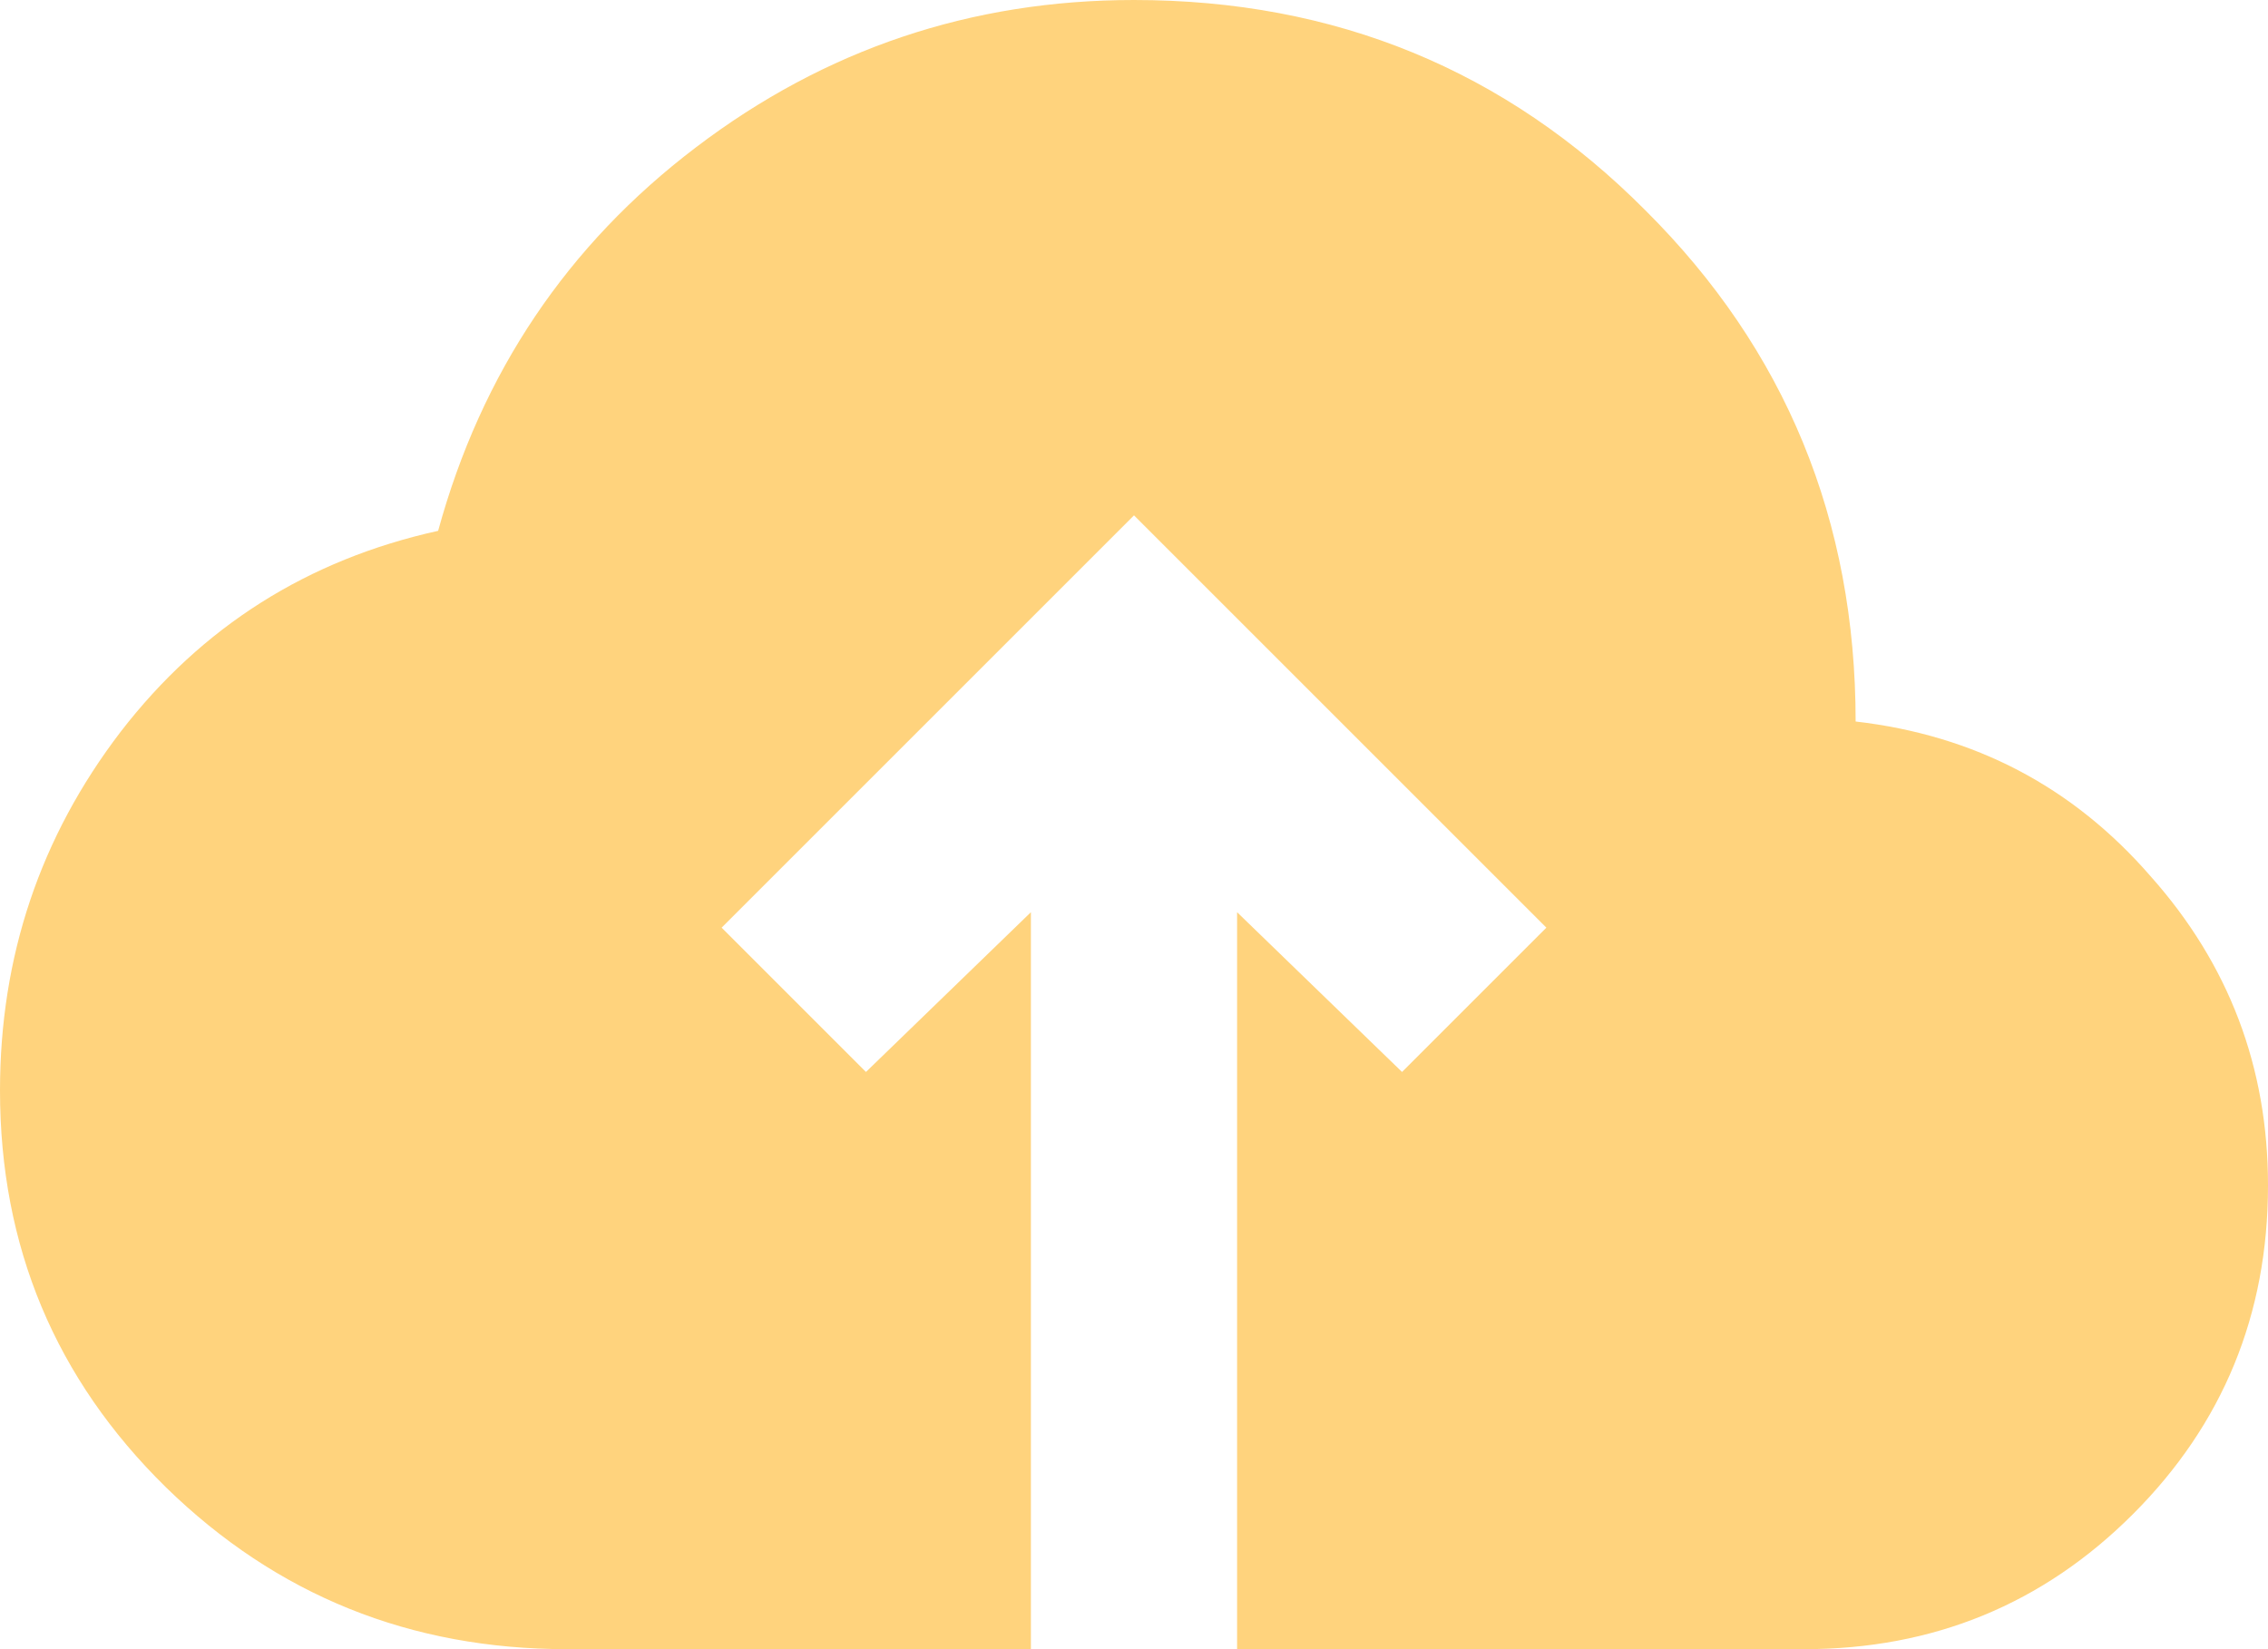 <svg width="22" height="16" viewBox="0 0 22 16" fill="none" xmlns="http://www.w3.org/2000/svg">
<path d="M10 16H5.5C3.98 16 2.683 15.477 1.61 14.43C0.537 13.377 0 12.093 0 10.58C0 9.28 0.39 8.12 1.17 7.1C1.957 6.08 2.983 5.43 4.25 5.15C4.67 3.617 5.503 2.377 6.75 1.43C8.003 0.477 9.42 0 11 0C12.953 0 14.607 0.68 15.96 2.04C17.32 3.393 18 5.047 18 7C19.153 7.133 20.107 7.633 20.86 8.5C21.62 9.353 22 10.353 22 11.5C22 12.753 21.563 13.817 20.69 14.69C19.817 15.563 18.753 16 17.5 16H12V8.85L13.6 10.4L15 9L11 5L7 9L8.4 10.4L10 8.85V16Z" fill="#FFD37D"/>
</svg>
